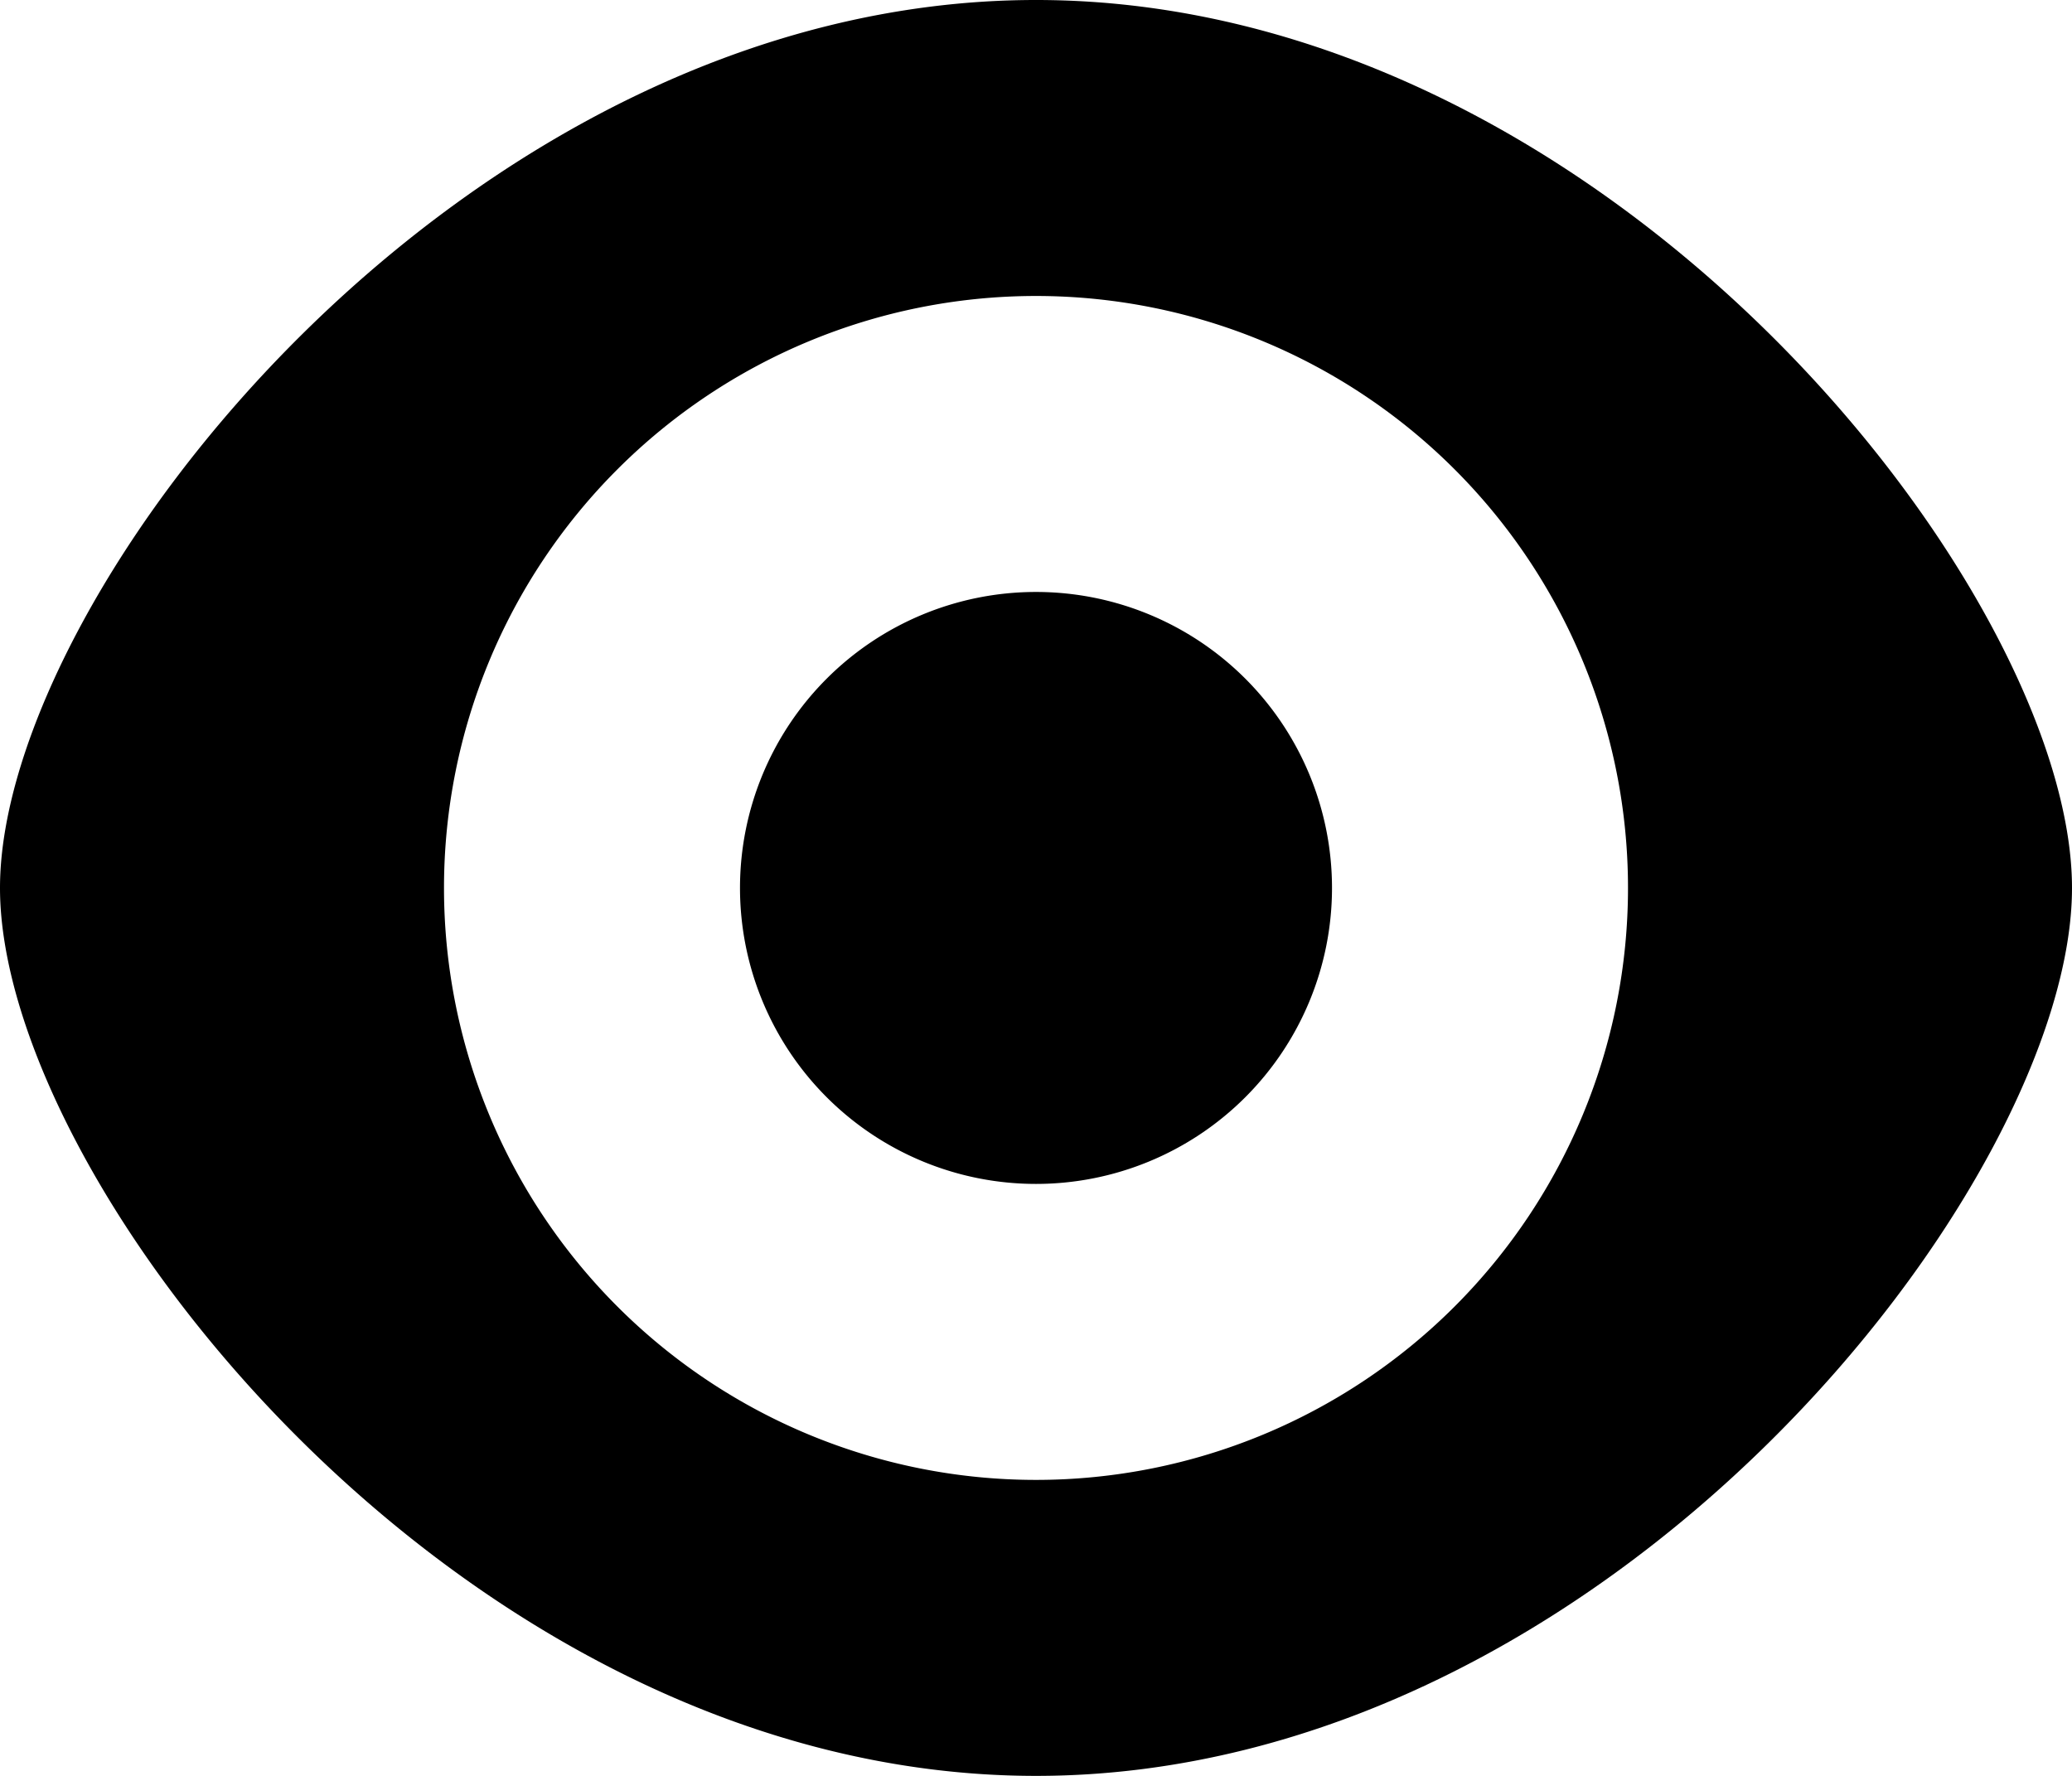 <svg width="14" height="12" viewBox="0 0 14 12" xmlns="http://www.w3.org/2000/svg"><path d="M7 12c3.866 0 7-4 7-6s-3.134-6-7-6-7 4-7 6 3.134 6 7 6zm0-2a4 4 0 1 0 0-8 4 4 0 0 0 0 8zm0-2a2 2 0 1 0 0-4 2 2 0 0 0 0 4z" fill="#000" fill-rule="evenodd"/></svg>
